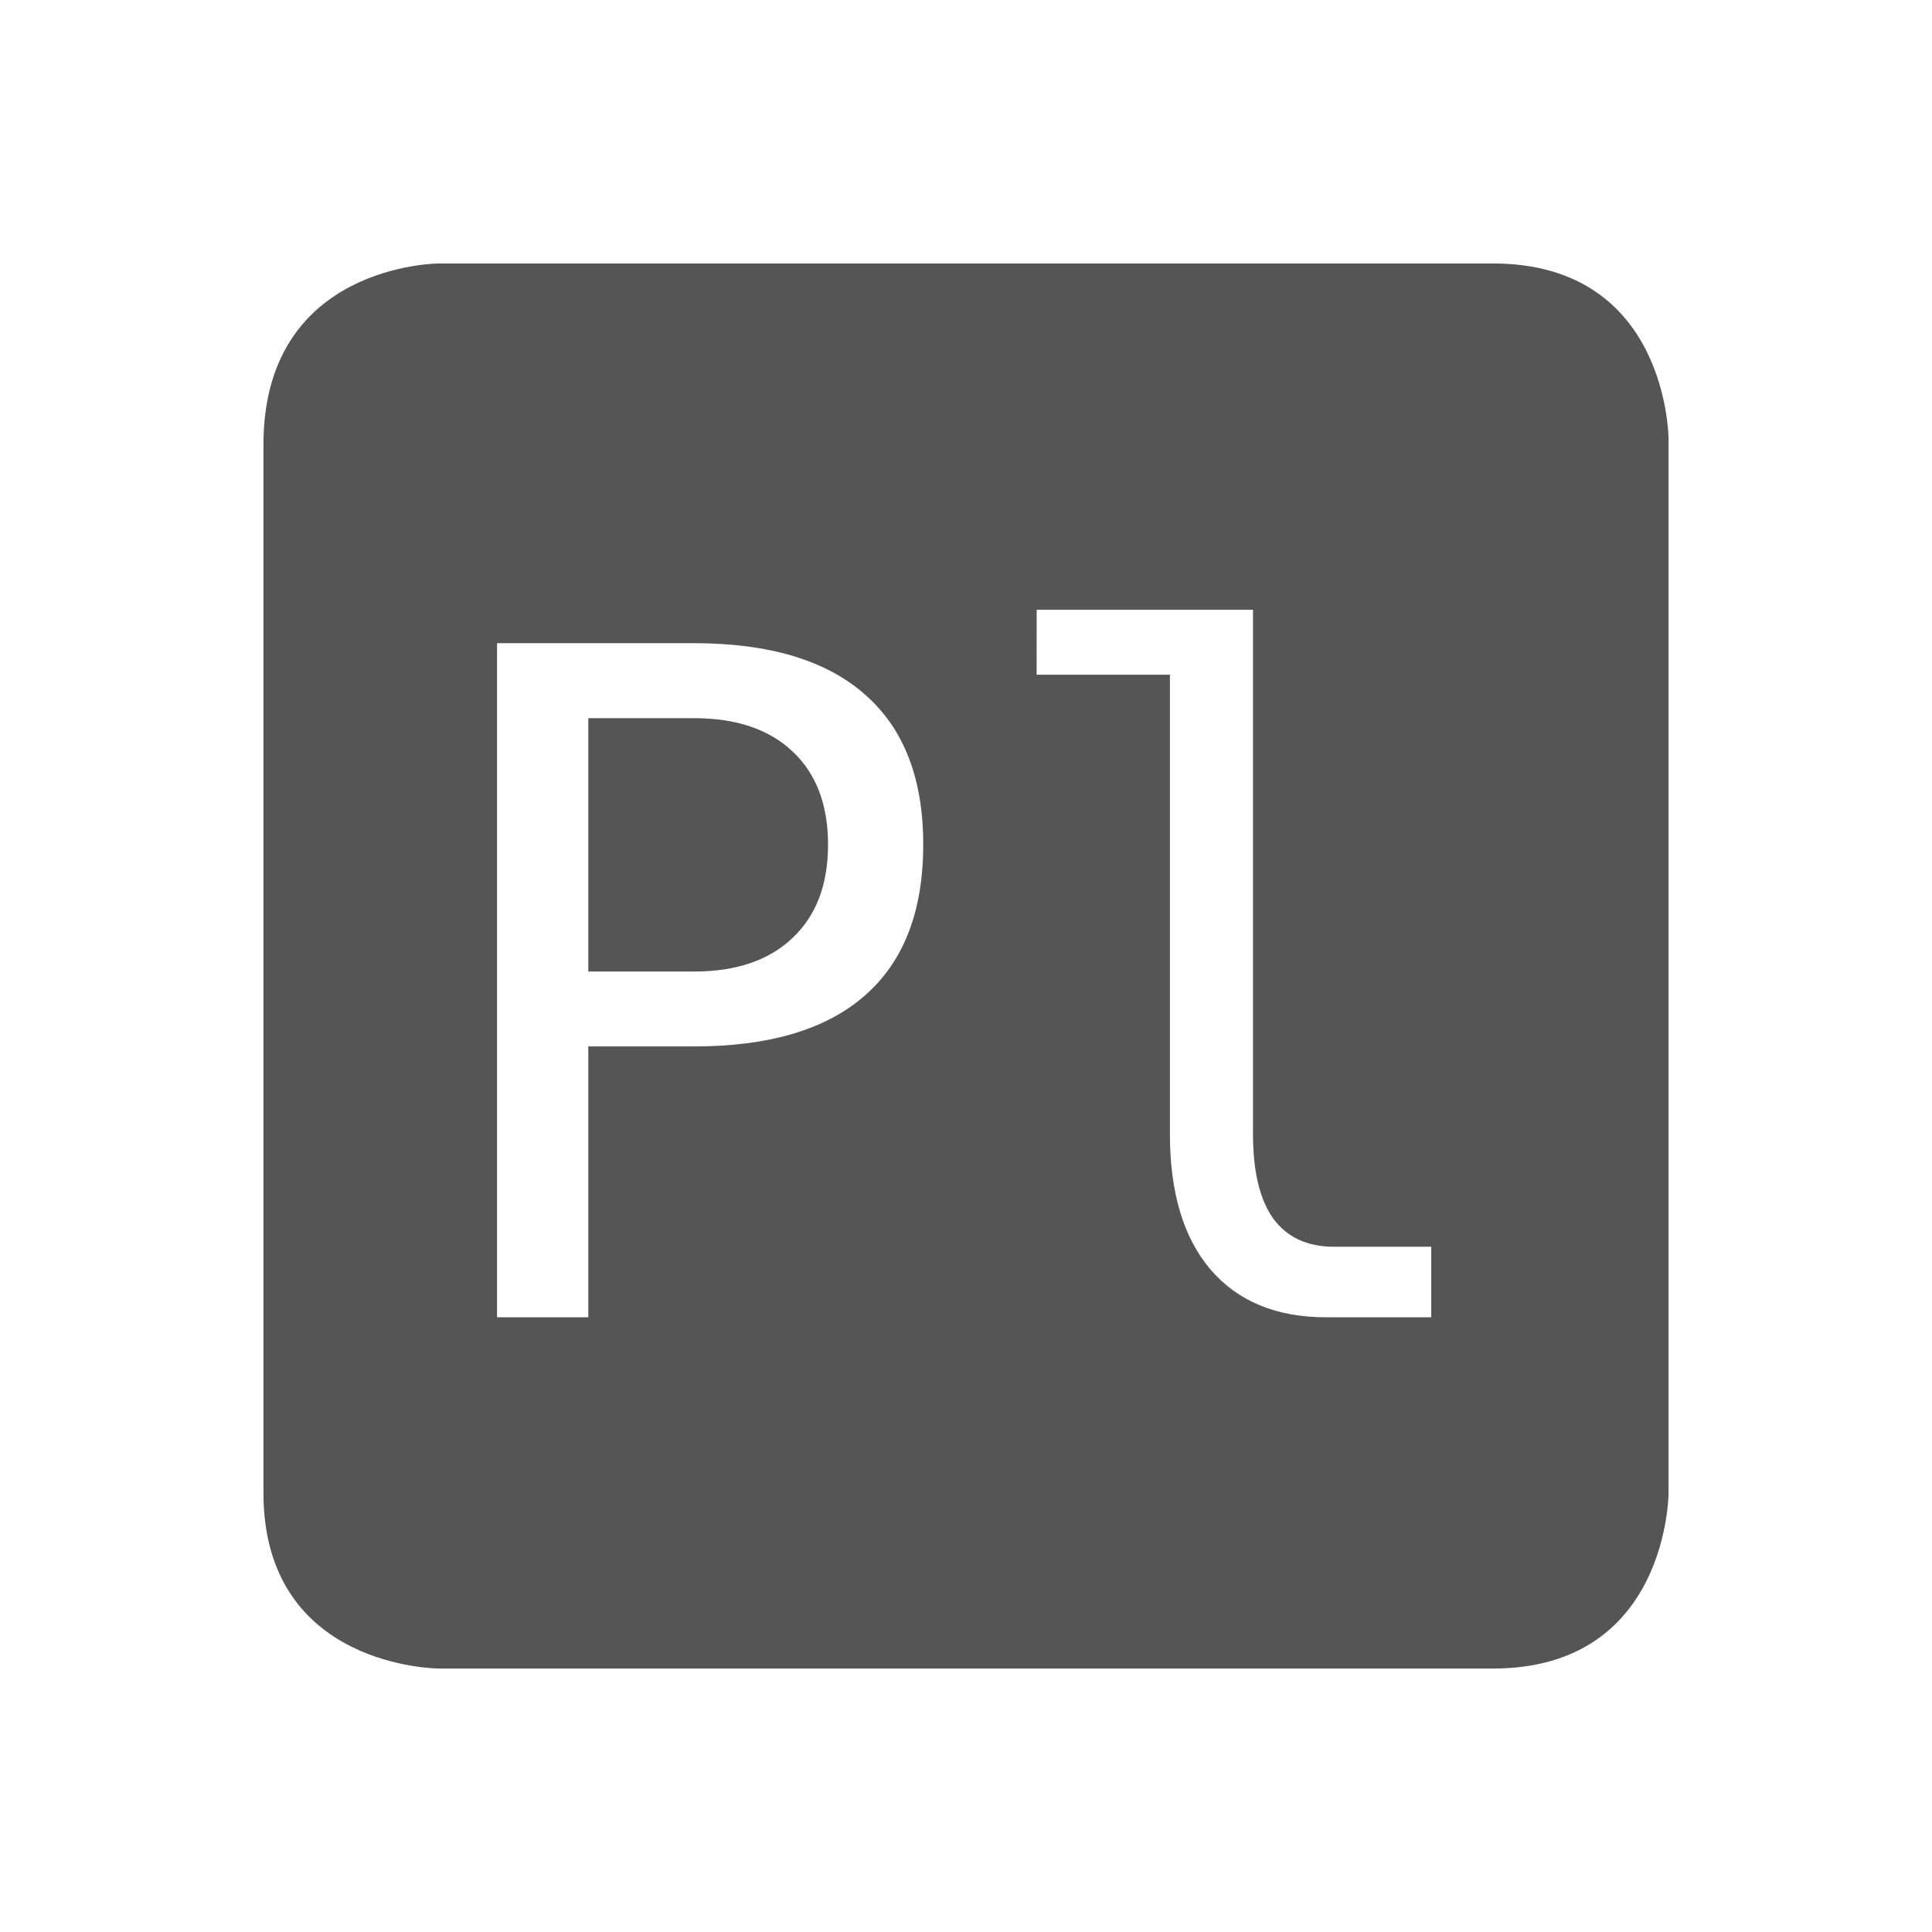 <svg height="22" width="22" xmlns="http://www.w3.org/2000/svg"><path d="m5 3s-2 0-2 2.062v11.938c0 2 2 2 2 2h12c2 0 2-2 2-2v-12s0-2-2-2zm6.805 3.943h2.463v5.969c0 .425.076.747.23.963.158.216.39.322.695.322h1.105v.803h-1.199c-.566 0-1.004-.182-1.316-.545-.308-.363-.461-.878-.461-1.543v-5.229h-1.518zm-6.145.381h2.242c.857 0 1.507.195 1.949.586.442.387.662.956.662 1.707 0 .757-.22 1.329-.662 1.717-.439.387-1.089.582-1.949.582h-1.203v3.084h-1.039zm1.039.854v2.885h1.203c.48 0 .854-.127 1.121-.381.271-.254.406-.609.406-1.064 0-.456-.135-.808-.402-1.059-.267-.254-.642-.381-1.125-.381z" fill="#555"/></svg>